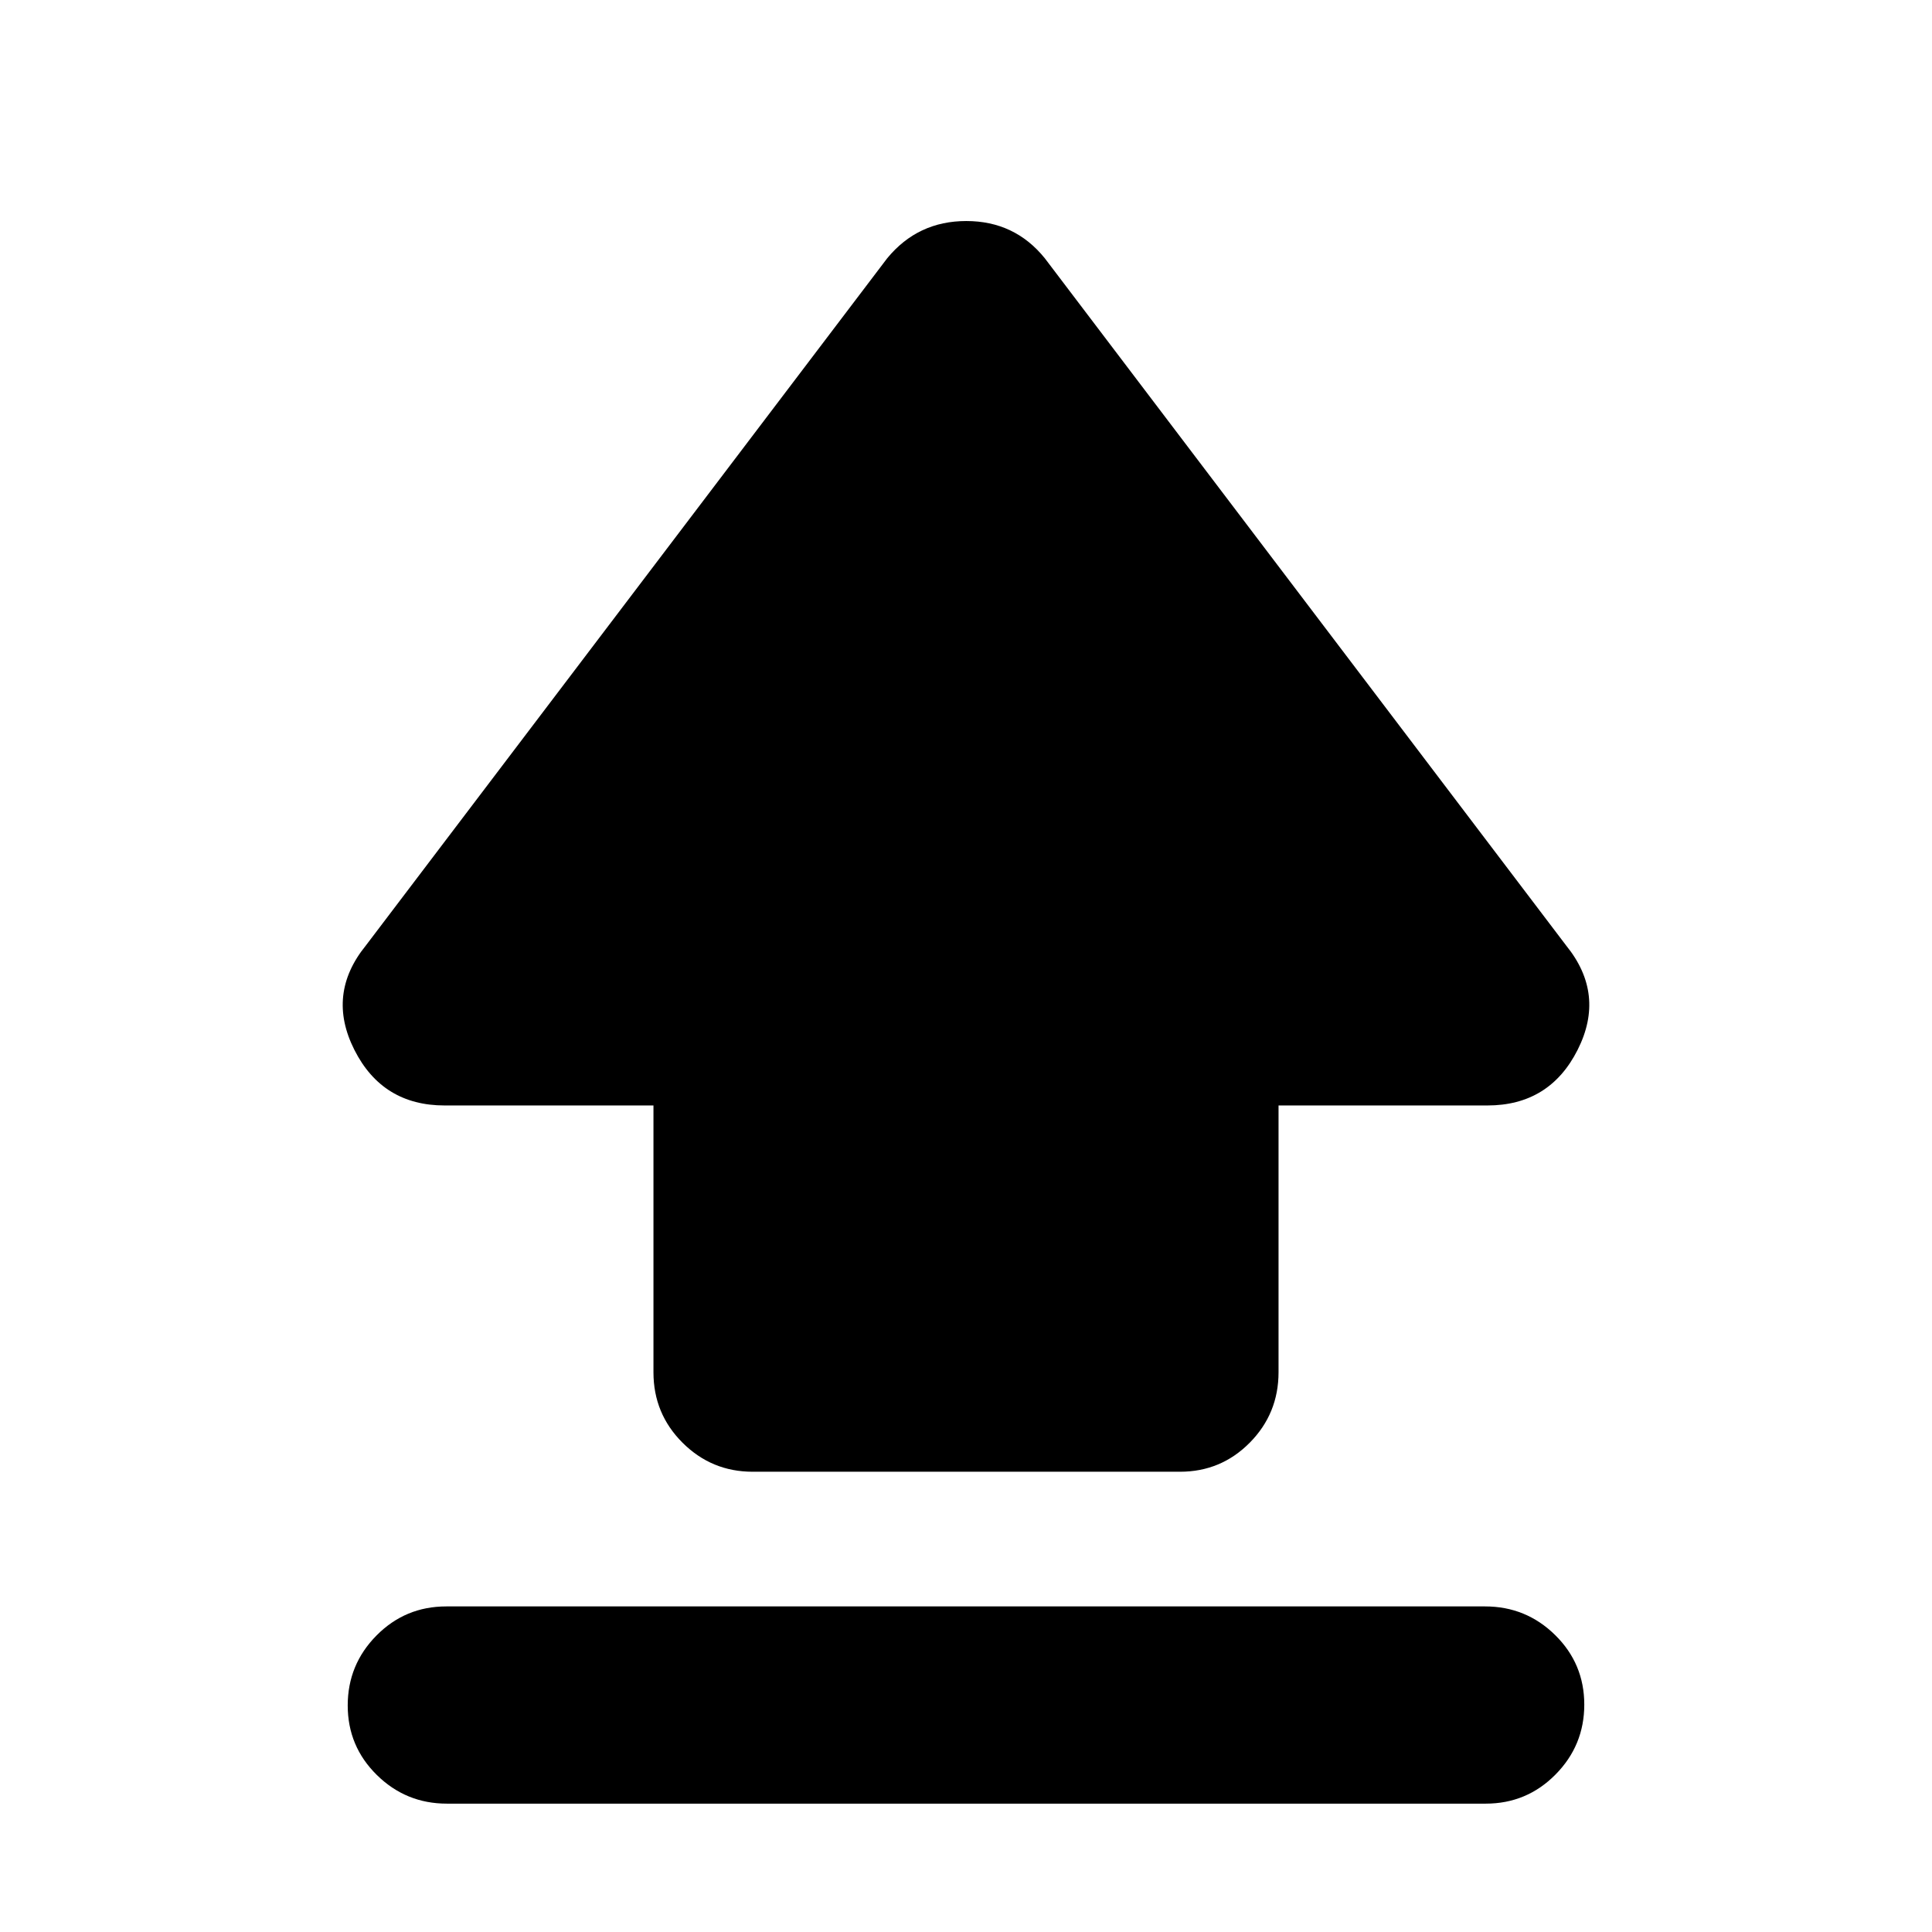 <svg xmlns="http://www.w3.org/2000/svg" height="20" viewBox="0 -960 960 960" width="20"><path d="M324.7-278.1v-132.6H220.96q-30.92 0-44.87-27.63-13.96-27.63 5.69-51.84l259.05-341.48q15.23-18.52 39.31-18.52 24.08 0 39.03 18.52l259.05 341.48q19.65 24.21 5.69 51.84-13.95 27.63-44.87 27.63H635.3v132.54q0 20.55-14.29 35.01-14.3 14.45-34.67 14.45H373.98q-20.37 0-34.83-14.42-14.45-14.42-14.45-34.98ZM222.07-63.78q-20.37 0-34.83-14.25-14.46-14.24-14.46-34.54 0-20.3 14.3-34.76 14.3-14.45 34.68-14.45h516.17q20.37 0 34.83 14.24 14.46 14.25 14.46 34.55 0 20.3-14.3 34.75-14.3 14.46-34.68 14.46H222.07Z"/></svg>